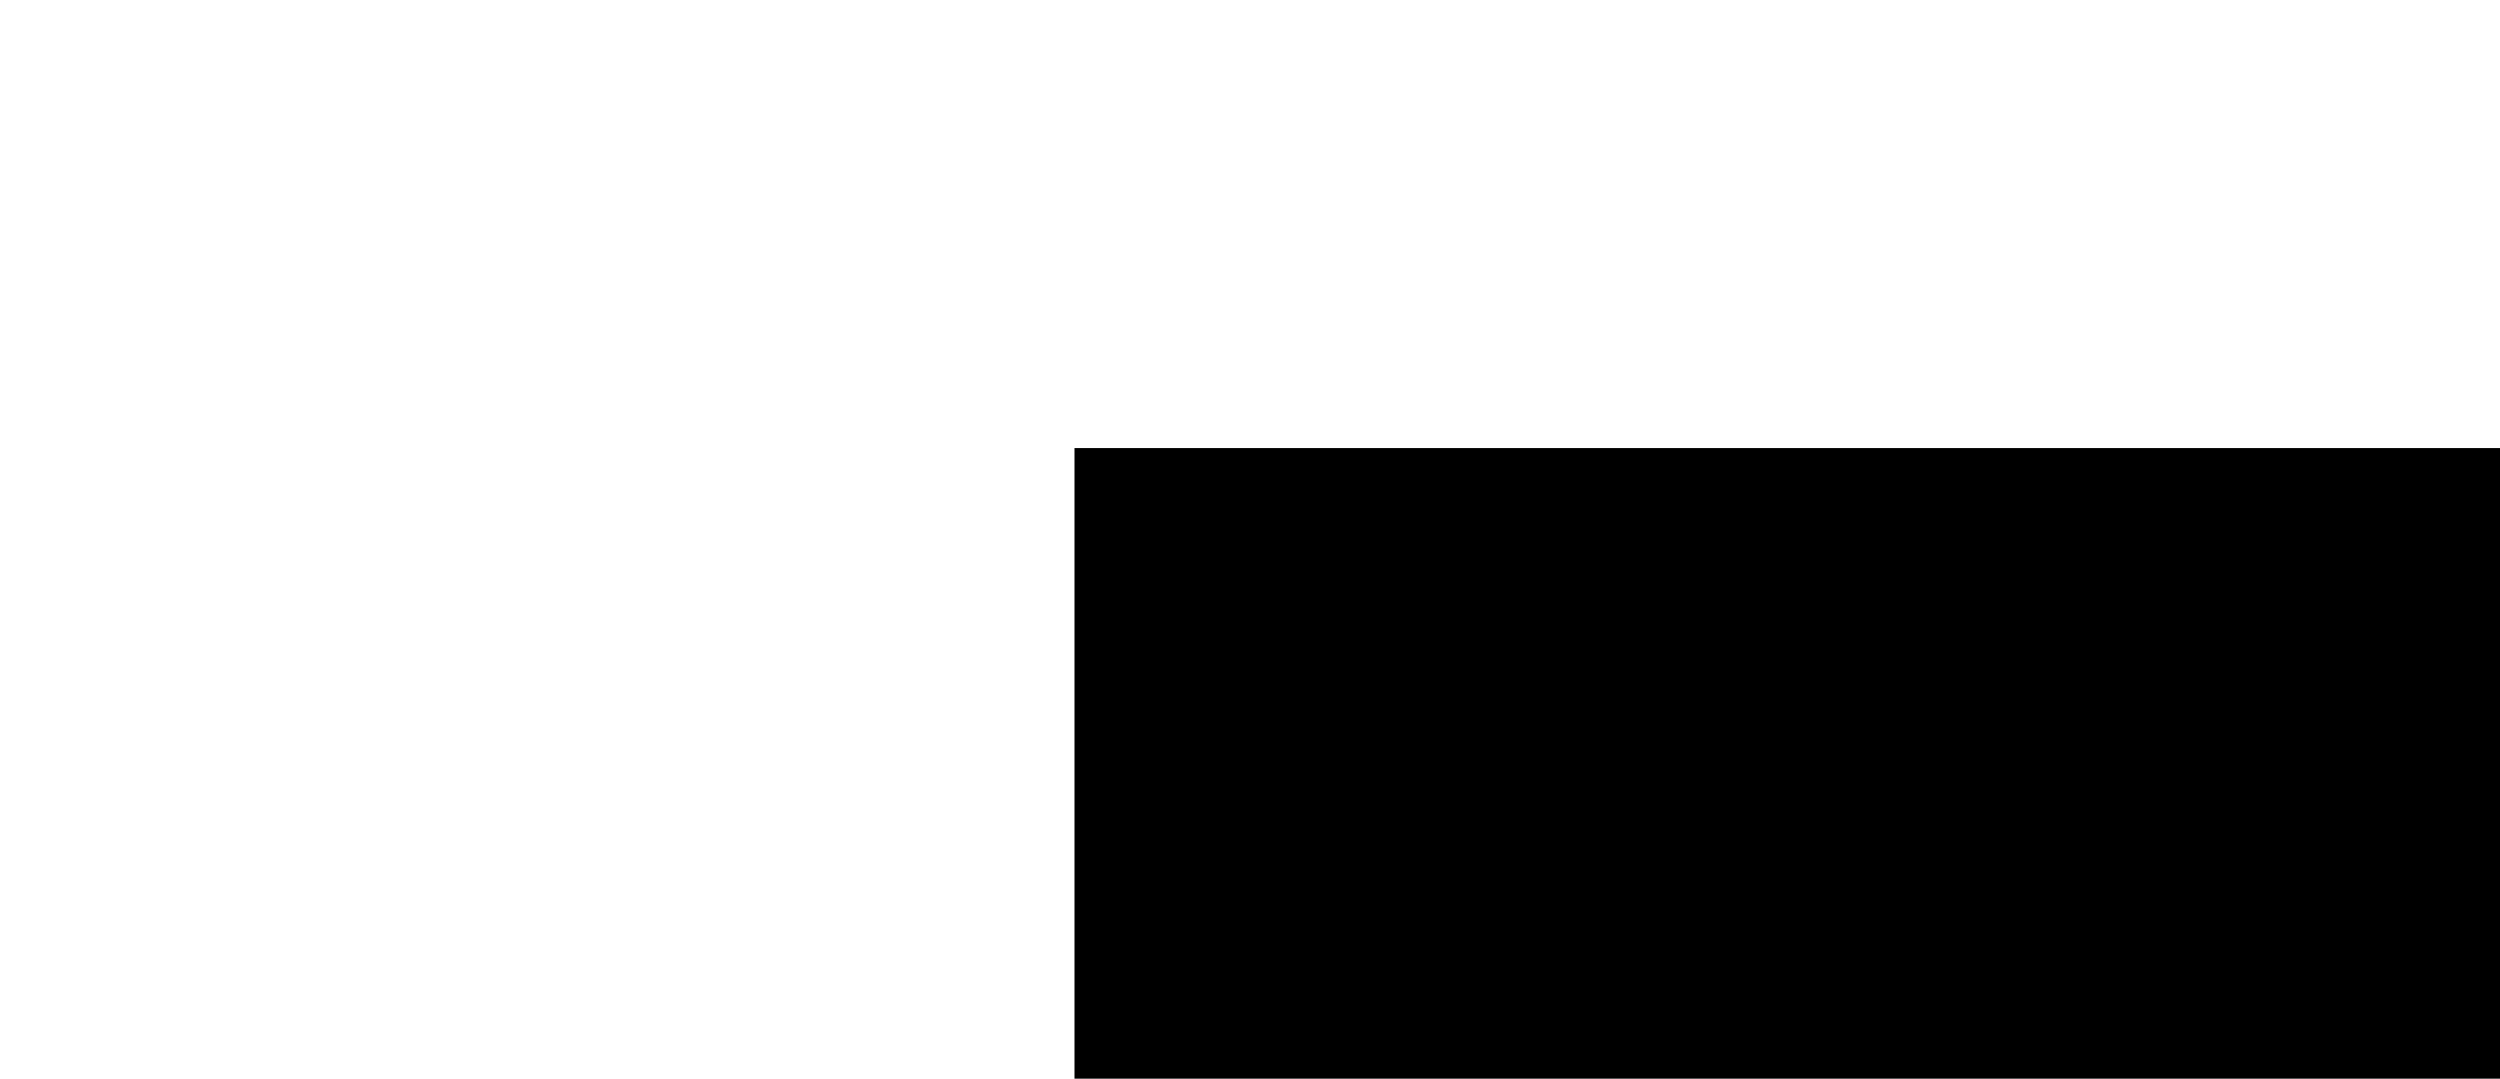 <?xml version="1.0" encoding="UTF-8" standalone="no"?>
<!-- Created with Inkscape (http://www.inkscape.org/) -->

<svg
   xmlns:dc="http://purl.org/dc/elements/1.1/"
   xmlns:cc="http://creativecommons.org/ns#"
   xmlns:rdf="http://www.w3.org/1999/02/22-rdf-syntax-ns#"
   xmlns:svg="http://www.w3.org/2000/svg"
   xmlns="http://www.w3.org/2000/svg"
   xmlns:sodipodi="http://sodipodi.sourceforge.net/DTD/sodipodi-0.dtd"
   xmlns:inkscape="http://www.inkscape.org/namespaces/inkscape"
   width="500.4mm"
   height="215.9mm"
   viewBox="0 0 500.4 215.9"
   version="1.1"
   id="svg8"
   inkscape:version="0.92.4 (unknown)"
   sodipodi:docname="traditional.svg">
  <defs
     id="defs2" />
  <sodipodi:namedview
     id="base"
     pagecolor="#ffffff"
     bordercolor="#666666"
     borderopacity="1.0"
     inkscape:pageopacity="0.0"
     inkscape:pageshadow="2"
     inkscape:zoom="0.63235294"
     inkscape:cx="935.7872"
     inkscape:cy="408"
     inkscape:document-units="mm"
     inkscape:current-layer="layer1"
     showgrid="false"
     units="mm"
     showguides="false"
     inkscape:pagecheckerboard="false"
     borderlayer="false"
     inkscape:showpageshadow="true"
     showborder="true" />
  <g
     inkscape:label="Calque 1"
     inkscape:groupmode="layer"
     id="layer1"
     transform="translate(0,-81.1)">
    <flowRoot
       xml:space="preserve"
       id="flowRoot3740"
       style="fill:black;fill-opacity:1;stroke:none;font-family:sans-serif;font-style:normal;font-weight:normal;font-size:40px;line-height:1.25;letter-spacing:0px;word-spacing:0px"><flowRegion
         id="flowRegion3742"><rect
           id="rect3744"
           width="145.488"
           height="50.605"
           x="330.512"
           y="309.953" /></flowRegion><flowPara
         id="flowPara3746"></flowPara></flowRoot>    <flowRoot
       xml:space="preserve"
       id="flowRoot3748"
       style="fill:black;fill-opacity:1;stroke:none;font-family:sans-serif;font-style:normal;font-weight:normal;font-size:40px;line-height:1.25;letter-spacing:0px;word-spacing:0px"><flowRegion
         id="flowRegion3750"><rect
           id="rect3752"
           width="376.372"
           height="270.419"
           x="215.07"
           y="170.791" /></flowRegion><flowPara
         id="flowPara3754"></flowPara></flowRoot>  </g>
</svg>
